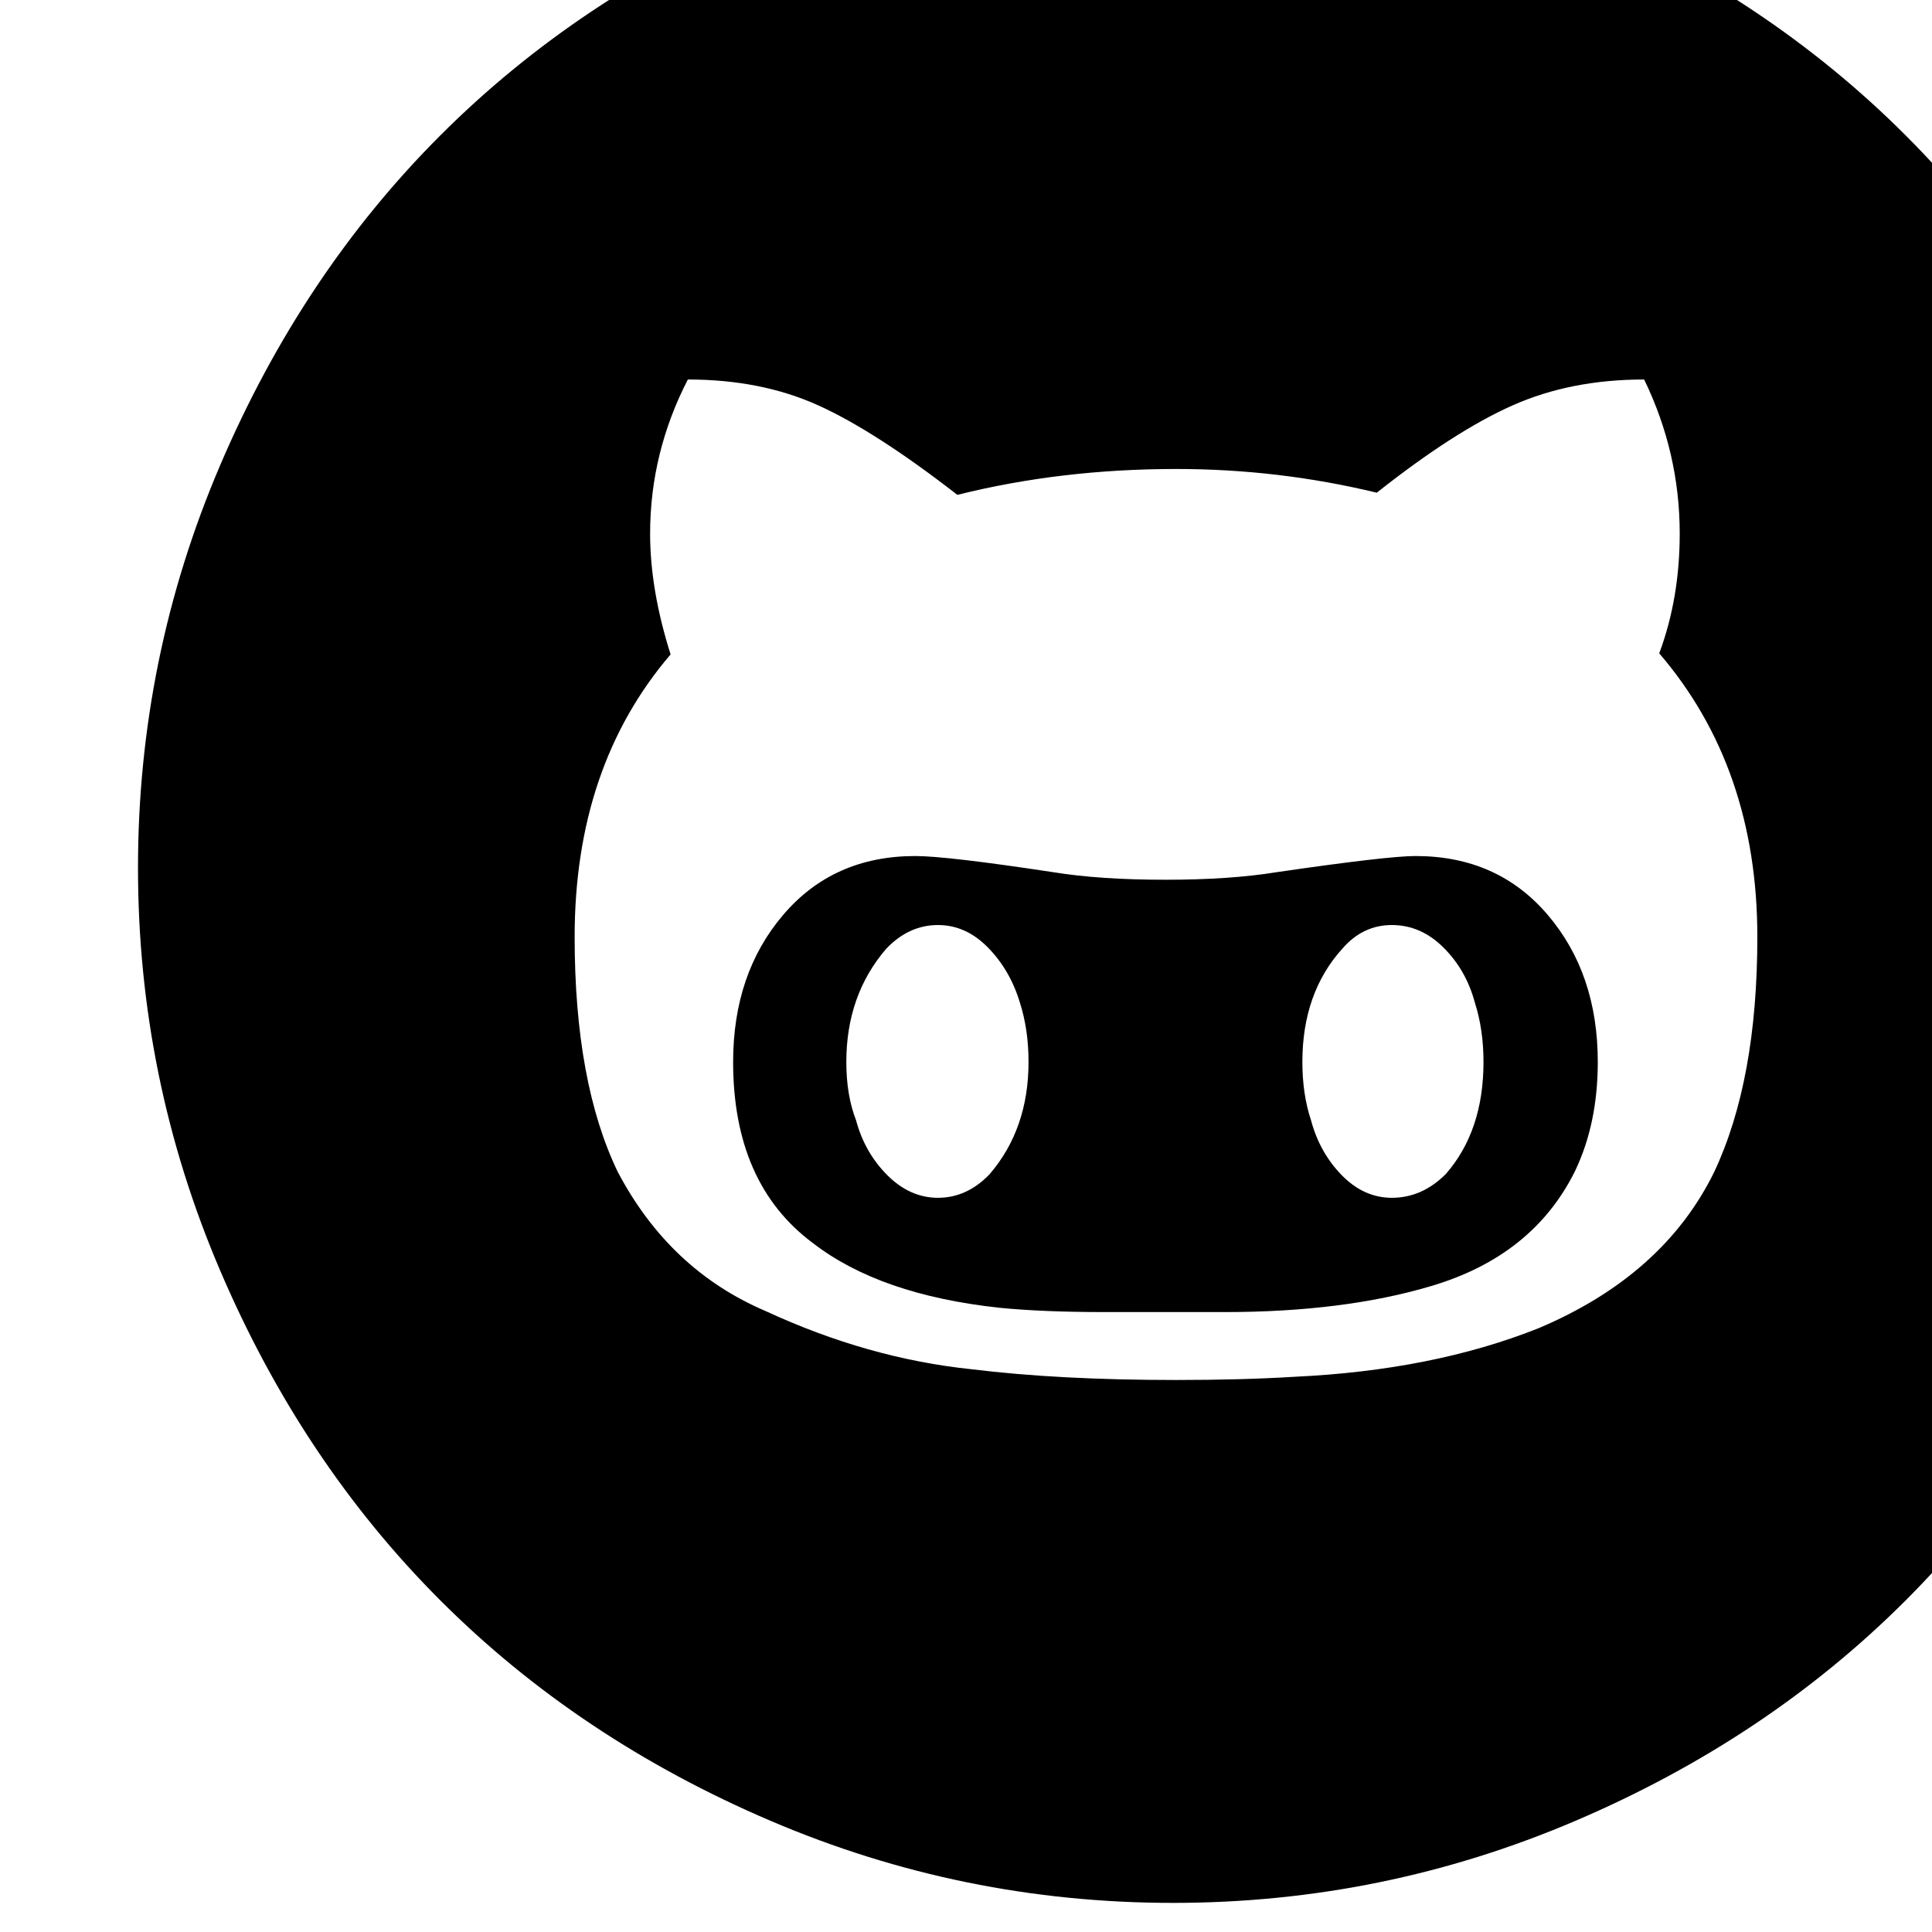 <?xml version="1.0" encoding="utf-8"?>
<svg width="1792" height="1792" xmlns="http://www.w3.org/2000/svg"><path d="M128 805q0-195 76-373t204.5-306.5T715-79t373-76 373 76 306.5 204.5T1972 432t76 373-76 373-204.5 306.5T1461 1689t-373 76-373-76-306.5-204.5T204 1178t-76-373zm405 64q0 135 40 218 48 91 137 129 95 44 191 54 81 10 190 10 61 0 110-3 128-6 226-45 116-49 163-145 40-85 40-218 0-157-91-263 19-51 19-111 0-75-33-143-68 0-122 24t-126 81q-91-22-186-22-107 0-203 24-76-59-129-83t-121-24q-35 68-35 143 0 52 19 112-89 104-89 262zm147 116q0-82 46.5-136.5T849 794q29 0 128 15 43 7 104 7 60 0 103-7 103-15 129-15 76 0 122.5 54.5T1482 985q0 57-21 101-39 79-134 107-81 24-191 24h-111q-58 0-98-4-111-12-173-60-74-55-74-168zm105 0q0 31 9 54 8 30 29 51t47 21q27 0 48-22 36-42 36-104 0-30-8-55-9-30-29.5-51T870 858q-27 0-48 22-37 43-37 105zm423 0q0 30 8 54 8 30 28.5 51t46.5 21q28 0 50-22 35-40 35-104 0-30-8-55-8-30-29-51t-48-21-46 22q-37 41-37 105z" fill="undefined"/></svg>